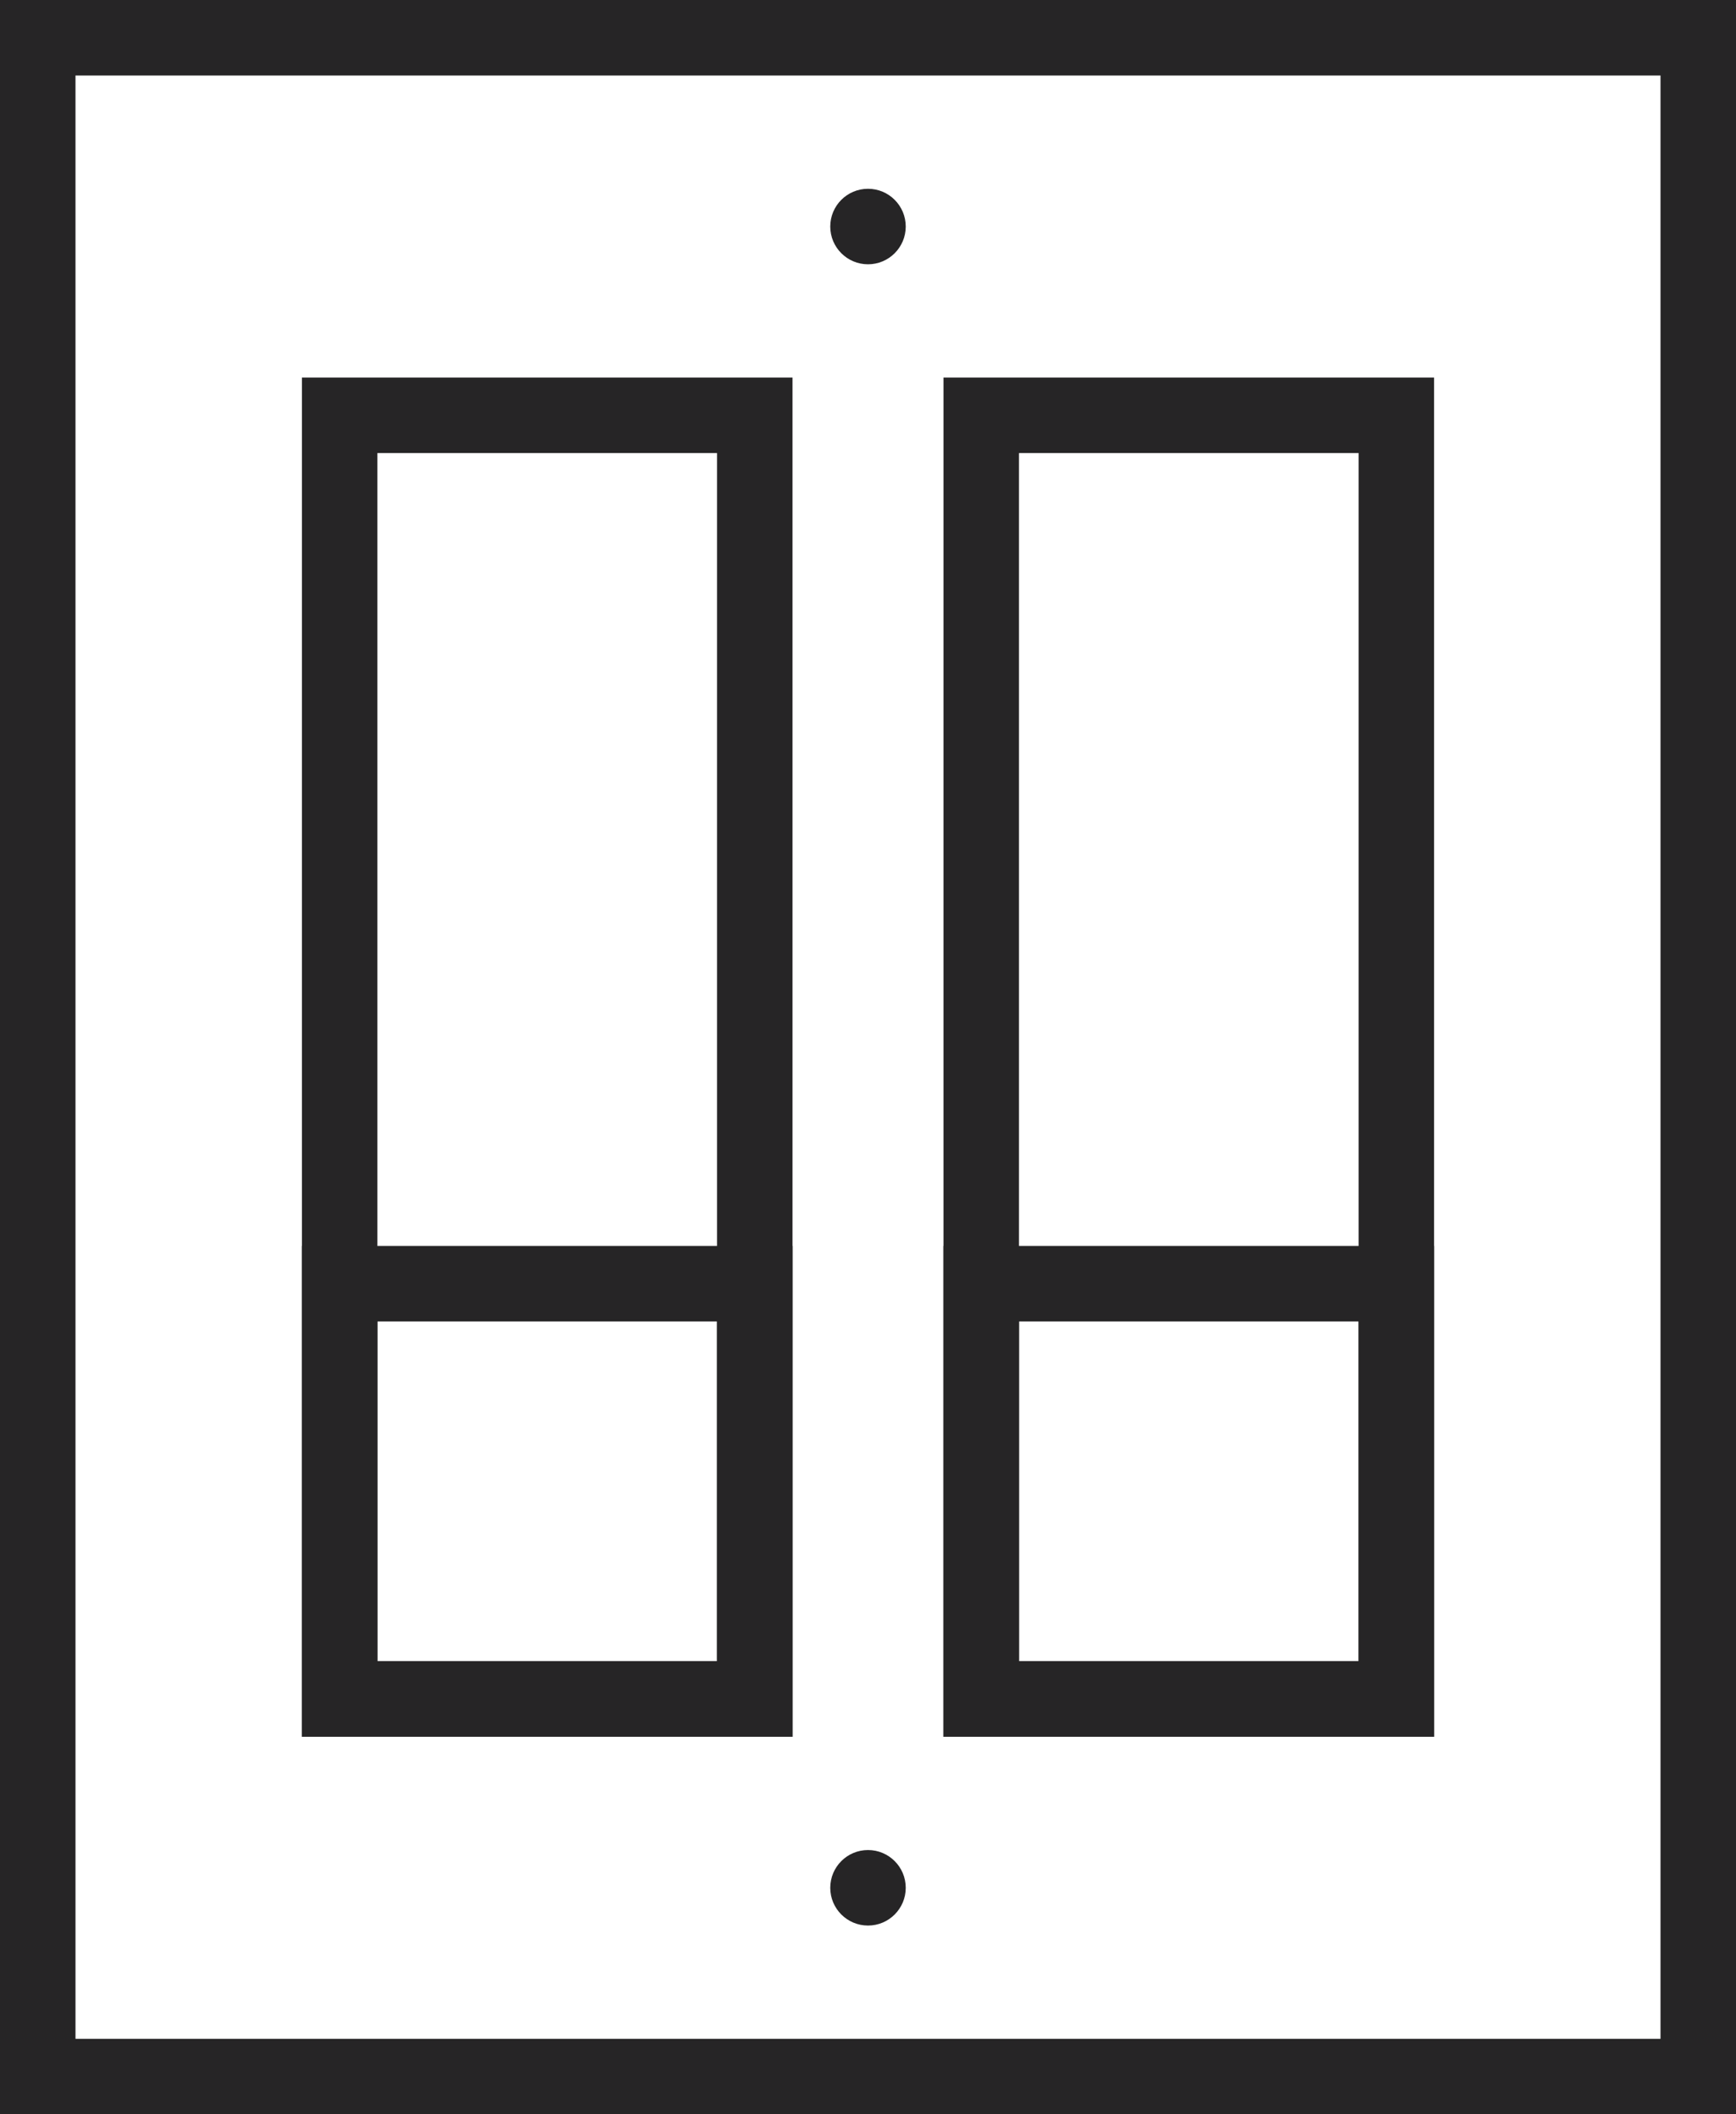 <svg width="46" height="56" viewBox="0 0 46 56" fill="none" xmlns="http://www.w3.org/2000/svg">
<rect x="1" y="1" width="44" height="54" stroke="#262526" stroke-width="2"/>
<rect x="9" y="11" width="11" height="34" stroke="#262526" stroke-width="2"/>
<rect x="26" y="11" width="11" height="34" stroke="#262526" stroke-width="2"/>
<rect x="26" y="34" width="11" height="11" stroke="#262526" stroke-width="2"/>
<rect x="9" y="34" width="11" height="11" stroke="#262526" stroke-width="2"/>
<circle cx="23" cy="6" r="1" fill="#262526"/>
<circle cx="23" cy="50" r="1" fill="#262526"/>
</svg>
